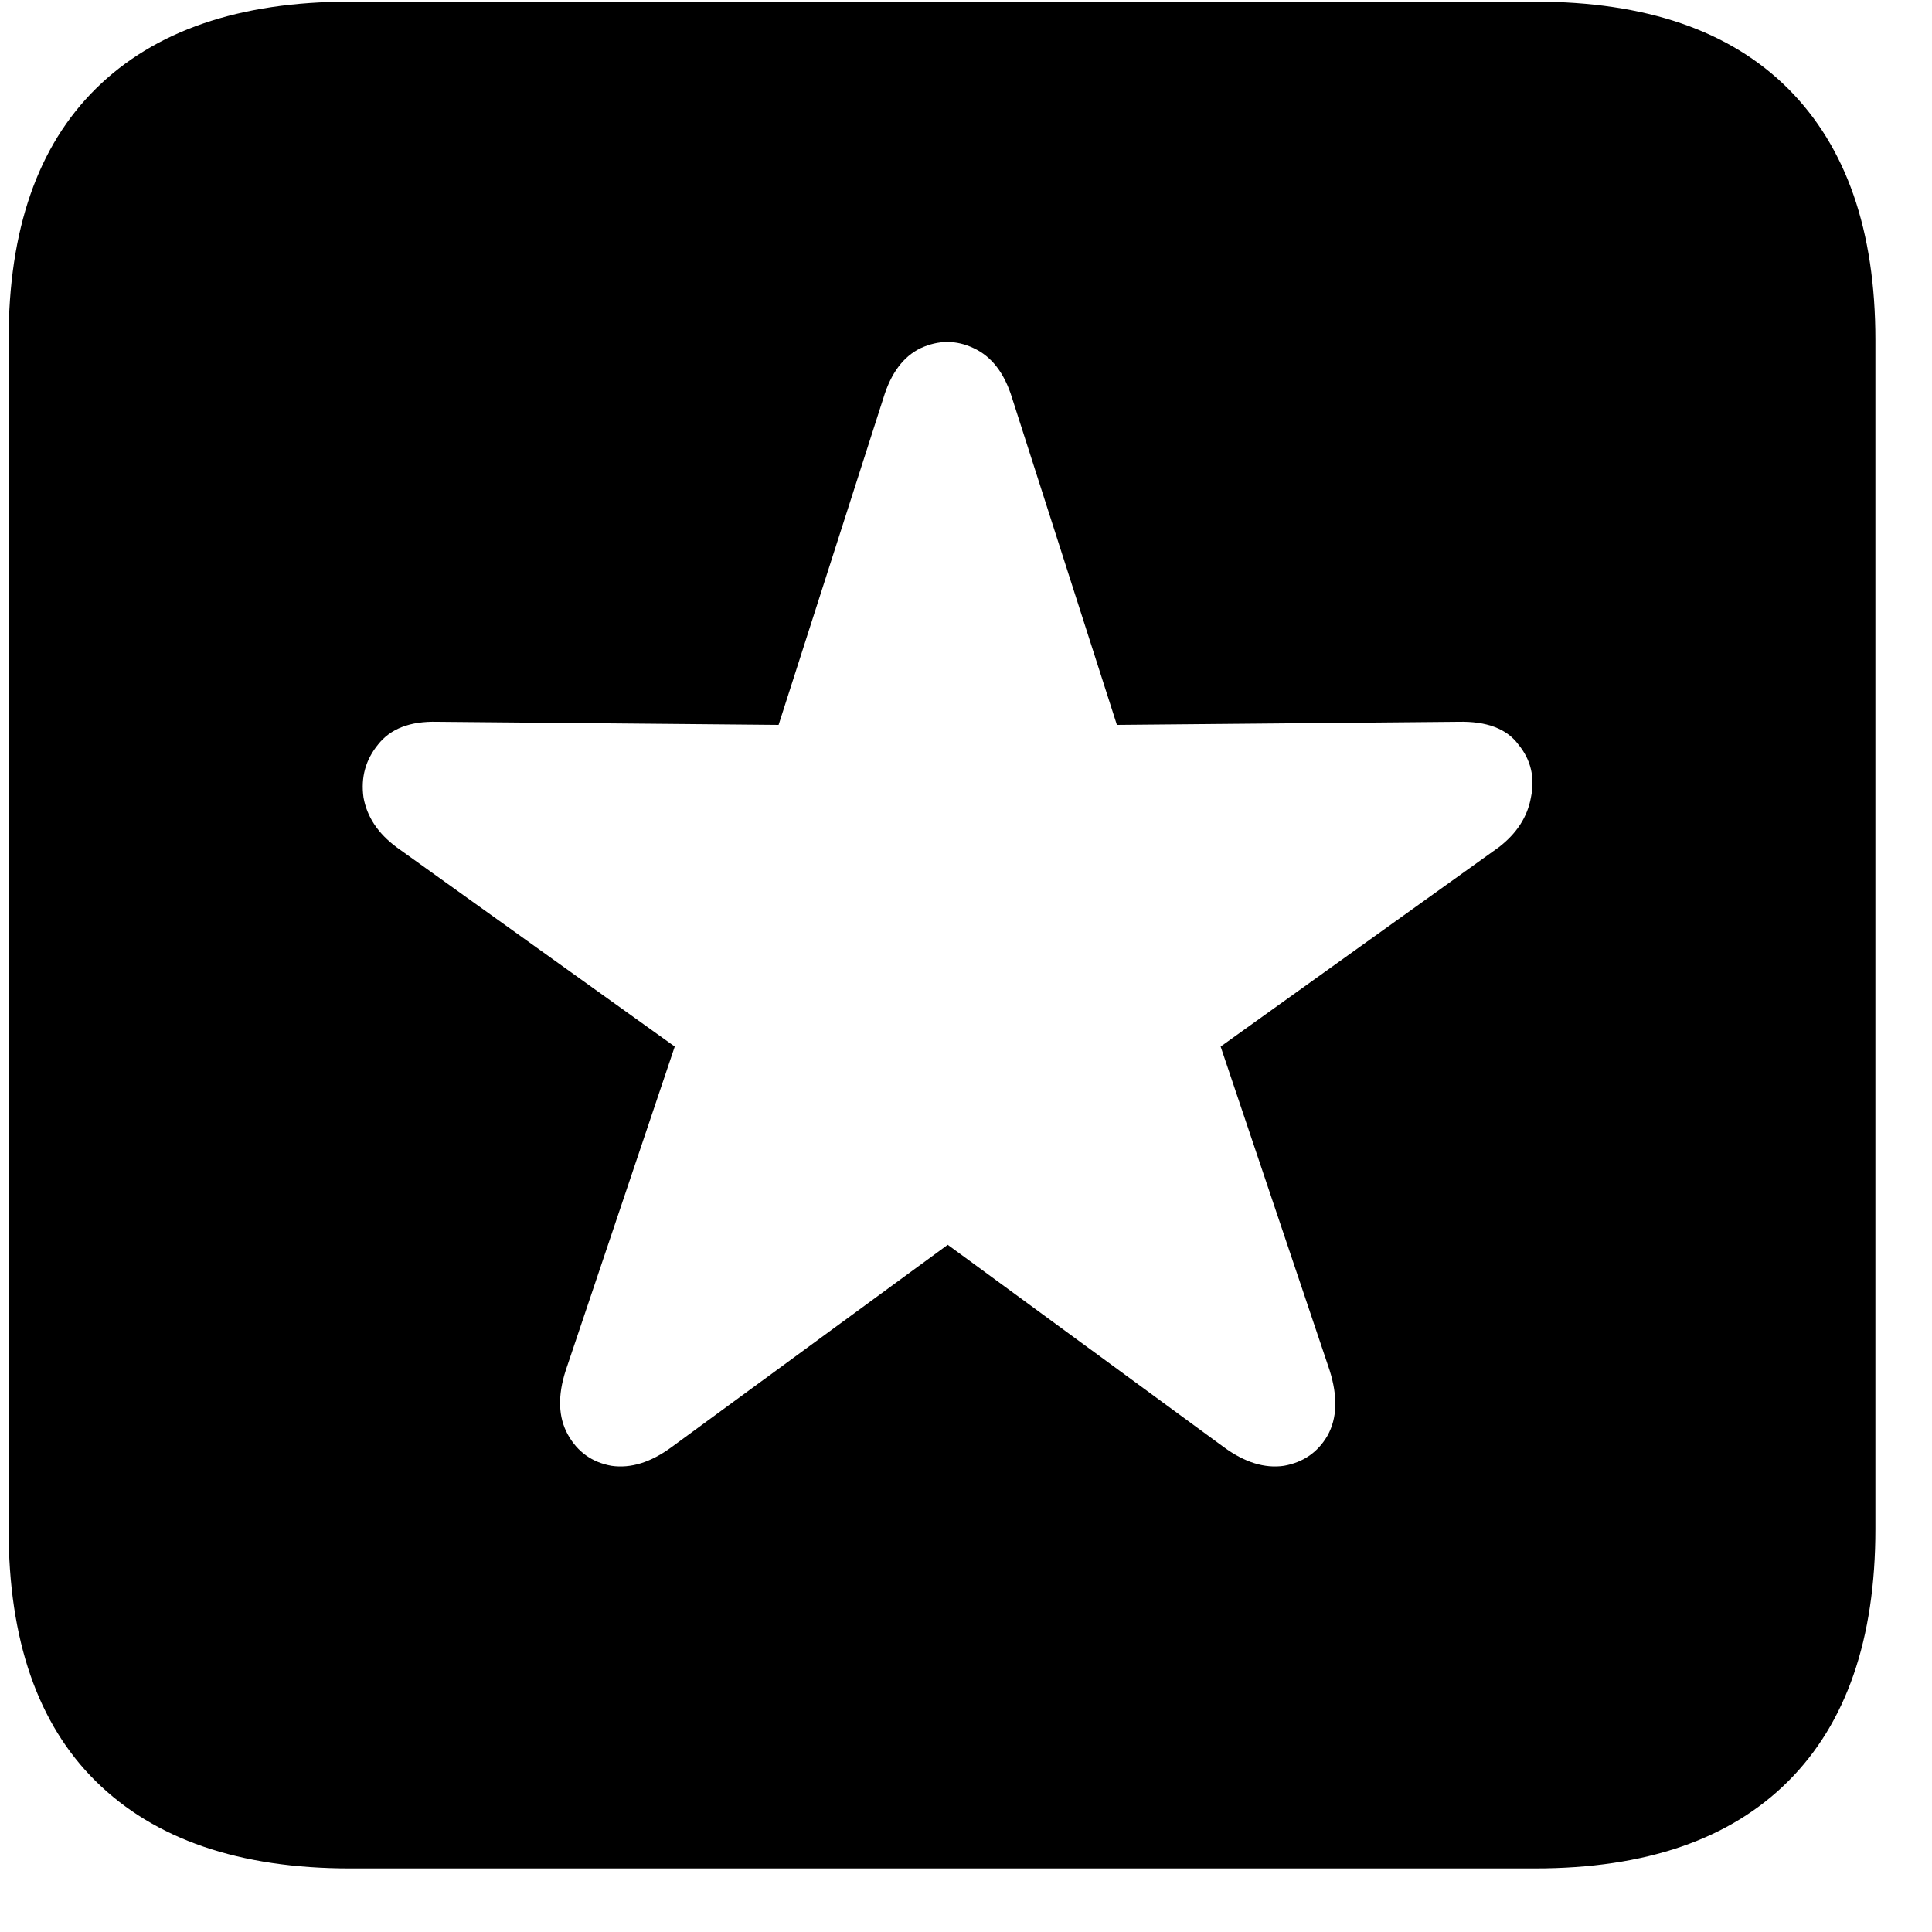 <svg width="20" height="20" viewBox="0 0 20 20" fill="none" xmlns="http://www.w3.org/2000/svg">
<path d="M3.623 19.342H15.891C17.037 19.342 17.91 19.041 18.512 18.439C19.113 17.838 19.414 16.968 19.414 15.829V3.519C19.414 2.387 19.113 1.521 18.512 0.919C17.91 0.317 17.037 0.017 15.891 0.017H3.623C2.477 0.017 1.6 0.317 0.991 0.919C0.39 1.513 0.089 2.38 0.089 3.519V15.829C0.089 16.975 0.39 17.845 0.991 18.439C1.6 19.041 2.477 19.342 3.623 19.342ZM6.953 14.98C6.738 15.138 6.531 15.203 6.33 15.174C6.13 15.138 5.979 15.031 5.879 14.852C5.779 14.672 5.771 14.45 5.857 14.185L6.985 10.834L4.106 8.771C3.913 8.628 3.799 8.456 3.763 8.256C3.734 8.048 3.784 7.866 3.913 7.708C4.042 7.543 4.246 7.465 4.525 7.472L8.06 7.504L9.145 4.12C9.223 3.862 9.352 3.69 9.531 3.604C9.717 3.519 9.9 3.519 10.079 3.604C10.265 3.69 10.398 3.862 10.477 4.12L11.562 7.504L15.096 7.472C15.389 7.465 15.597 7.543 15.719 7.708C15.848 7.866 15.891 8.048 15.848 8.256C15.812 8.456 15.701 8.628 15.515 8.771L12.636 10.834L13.764 14.185C13.85 14.458 13.842 14.683 13.742 14.862C13.642 15.034 13.492 15.138 13.291 15.174C13.091 15.203 12.883 15.138 12.668 14.98L9.811 12.886L6.953 14.98Z" fill="black"/>
</svg>
